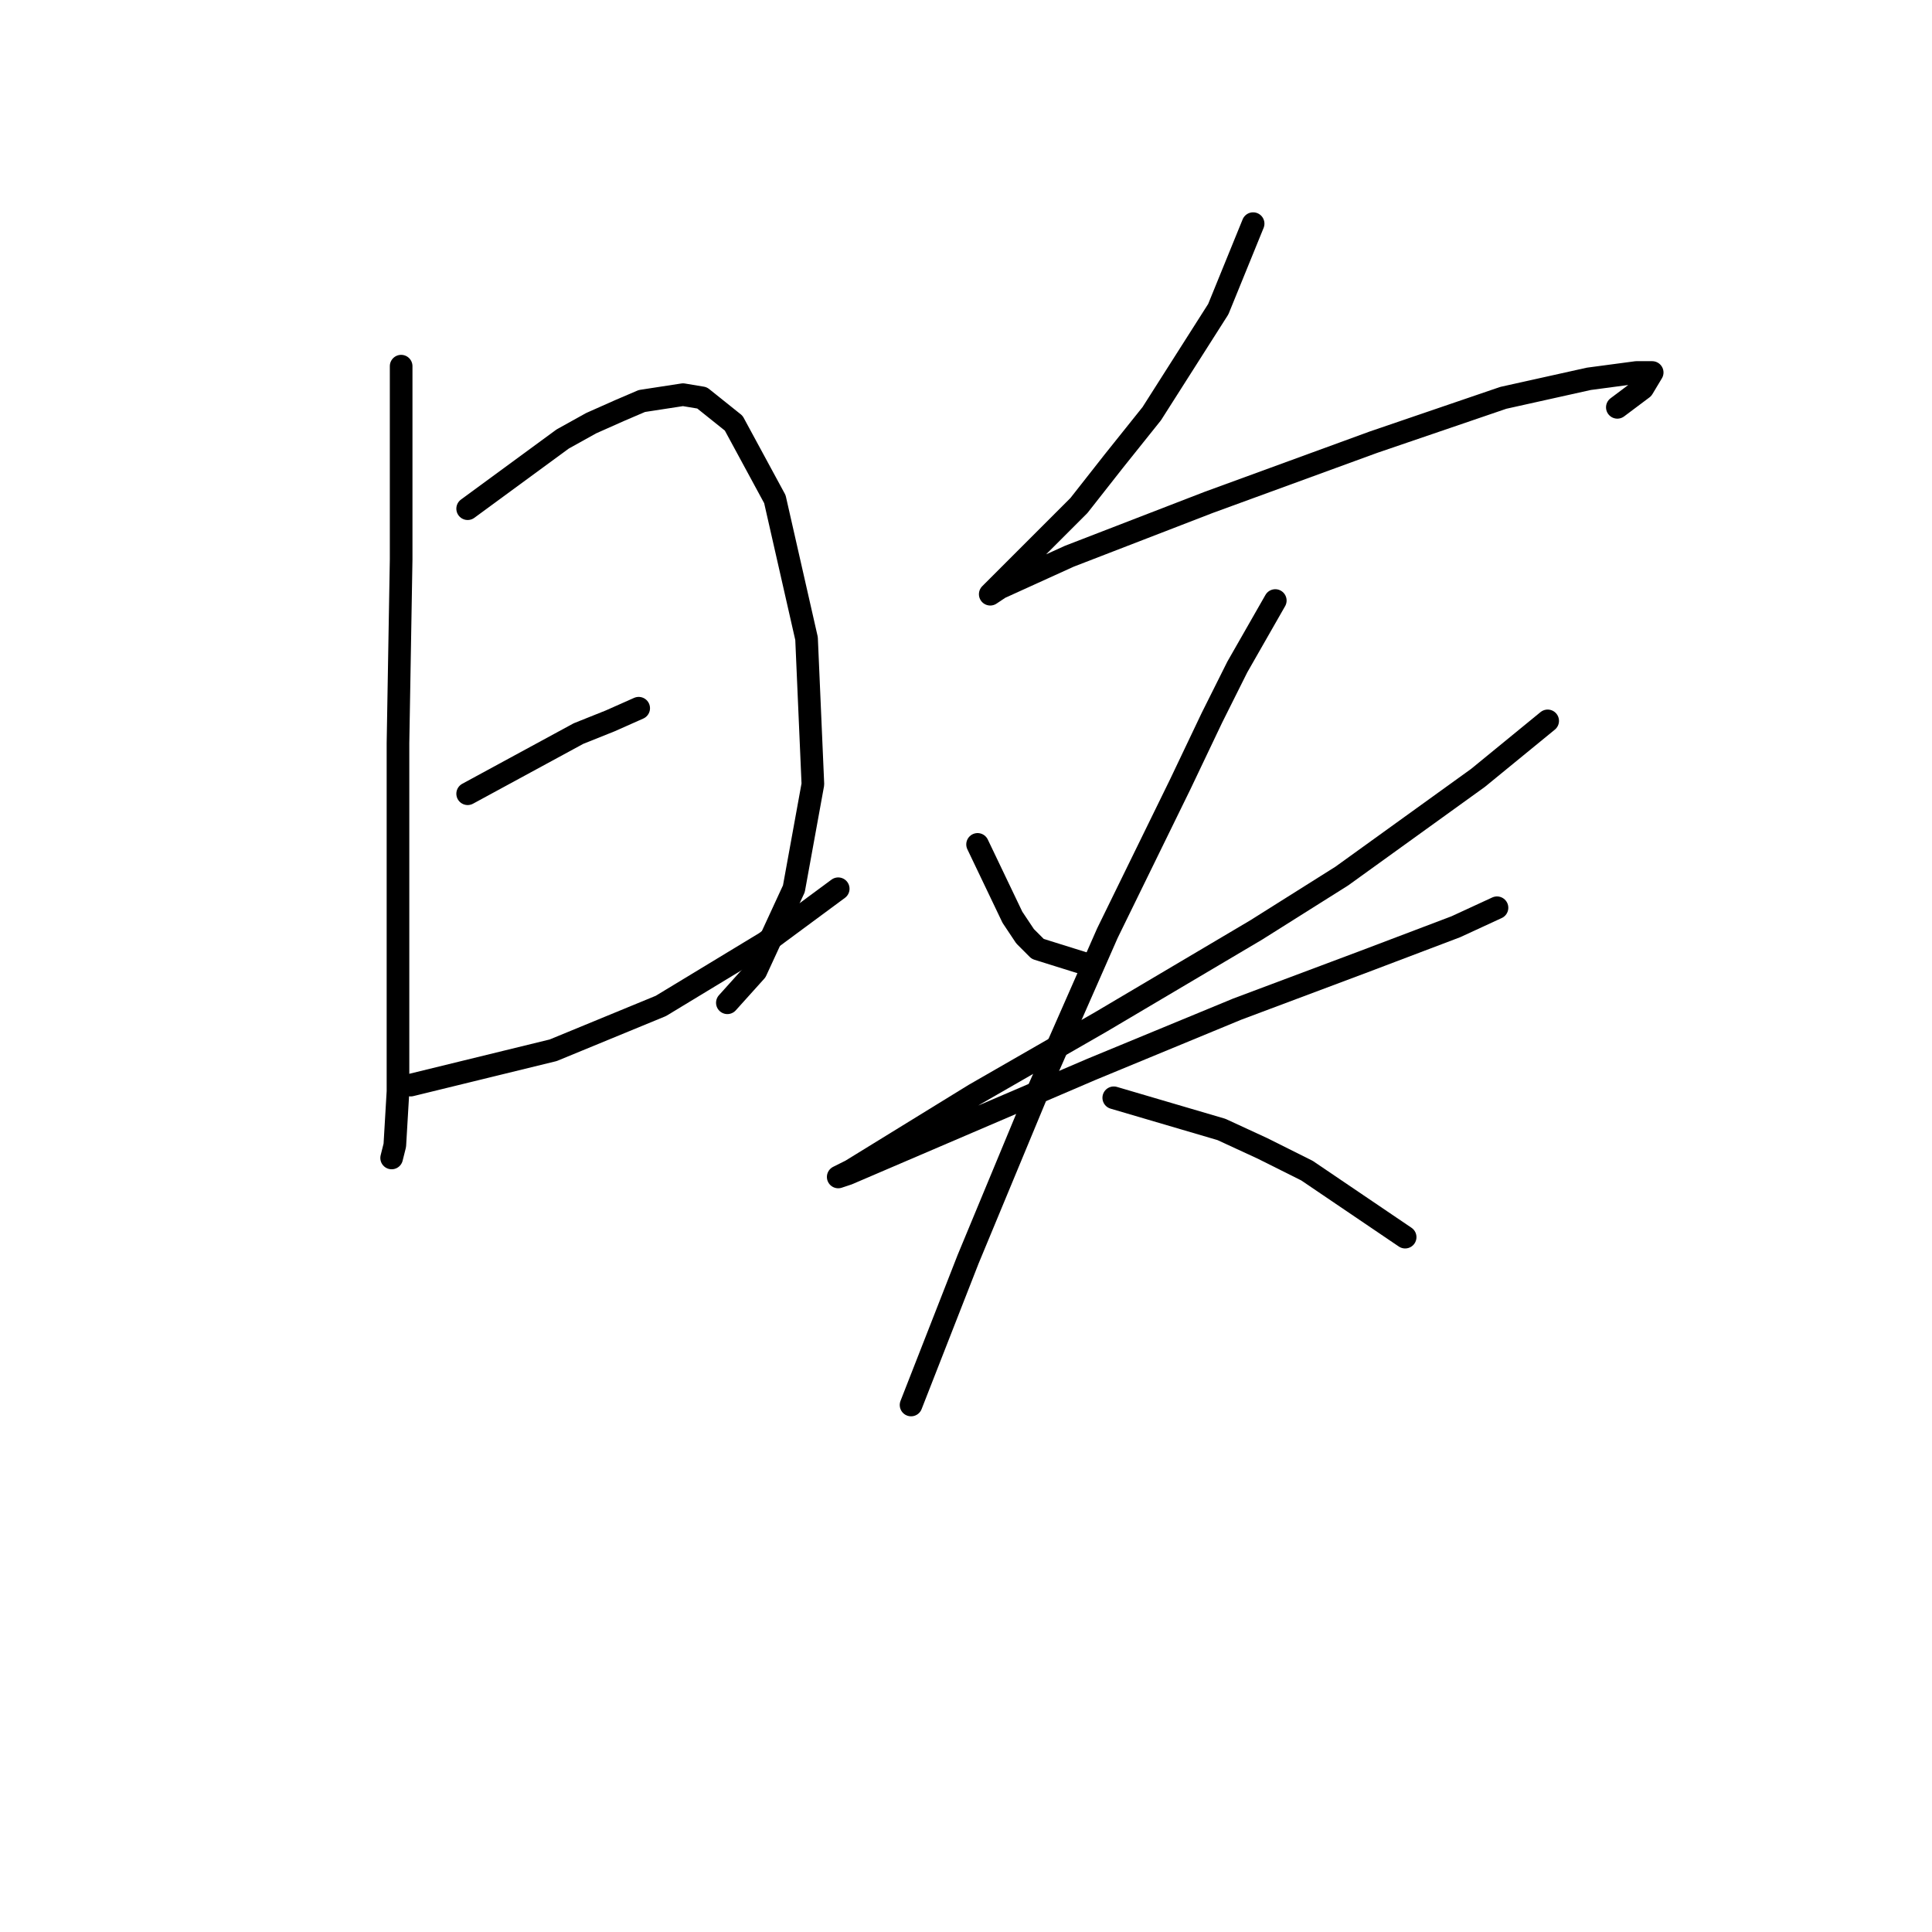 <?xml version="1.0" standalone="no"?>
    <svg width="256" height="256" xmlns="http://www.w3.org/2000/svg" version="1.1">
    <polyline stroke="black" stroke-width="3" stroke-linecap="round" fill="transparent" stroke-linejoin="round" points="53.154 48.519 53.154 74.118 52.735 98.459 52.735 109.79 52.735 130.773 52.735 144.622 52.315 151.757 51.895 153.435 51.895 153.435 " />
        <polyline stroke="black" stroke-width="3" stroke-linecap="round" fill="transparent" stroke-linejoin="round" points="61.967 67.404 74.557 58.171 78.334 56.073 82.111 54.394 85.049 53.135 90.505 52.296 93.023 52.715 97.219 56.073 102.675 66.145 106.872 84.61 107.711 103.915 105.193 117.764 100.157 128.675 96.38 132.872 96.38 132.872 " />
        <polyline stroke="black" stroke-width="3" stroke-linecap="round" fill="transparent" stroke-linejoin="round" points="61.967 105.174 76.656 97.2 80.852 95.521 84.629 93.843 84.629 93.843 " />
        <polyline stroke="black" stroke-width="3" stroke-linecap="round" fill="transparent" stroke-linejoin="round" points="54.413 143.783 73.298 139.167 87.567 133.291 101.416 124.898 111.068 117.764 111.068 117.764 " />
        <polyline stroke="black" stroke-width="3" stroke-linecap="round" fill="transparent" stroke-linejoin="round" points="166.045 29.634 161.428 40.965 152.615 54.814 147.579 61.109 142.963 66.984 135.829 74.118 133.73 76.217 131.632 78.315 131.212 78.735 132.471 77.895 141.704 73.699 160.169 66.564 181.992 58.591 199.198 52.715 210.529 50.197 216.824 49.358 218.923 49.358 217.664 51.456 214.306 53.974 214.306 53.974 " />
        <polyline stroke="black" stroke-width="3" stroke-linecap="round" fill="transparent" stroke-linejoin="round" points="129.534 111.888 134.15 121.541 135.829 124.059 137.507 125.737 144.222 127.836 144.222 127.836 " />
        <polyline stroke="black" stroke-width="3" stroke-linecap="round" fill="transparent" stroke-linejoin="round" points="205.074 95.521 195.841 103.075 177.795 116.085 166.464 123.219 145.901 135.39 129.114 145.042 118.203 151.757 112.747 155.114 111.068 155.953 112.327 155.534 124.078 150.498 144.642 141.685 163.946 133.711 180.733 127.416 192.903 122.8 198.359 120.282 198.359 120.282 " />
        <polyline stroke="black" stroke-width="3" stroke-linecap="round" fill="transparent" stroke-linejoin="round" points="168.982 79.574 163.946 88.387 160.589 95.102 156.392 103.915 146.74 123.639 137.507 144.622 128.275 166.865 120.721 186.169 120.721 186.169 " />
        <polyline stroke="black" stroke-width="3" stroke-linecap="round" fill="transparent" stroke-linejoin="round" points="147.579 145.462 161.848 149.658 167.304 152.176 173.179 155.114 186.189 163.927 186.189 163.927 " />
        </svg>